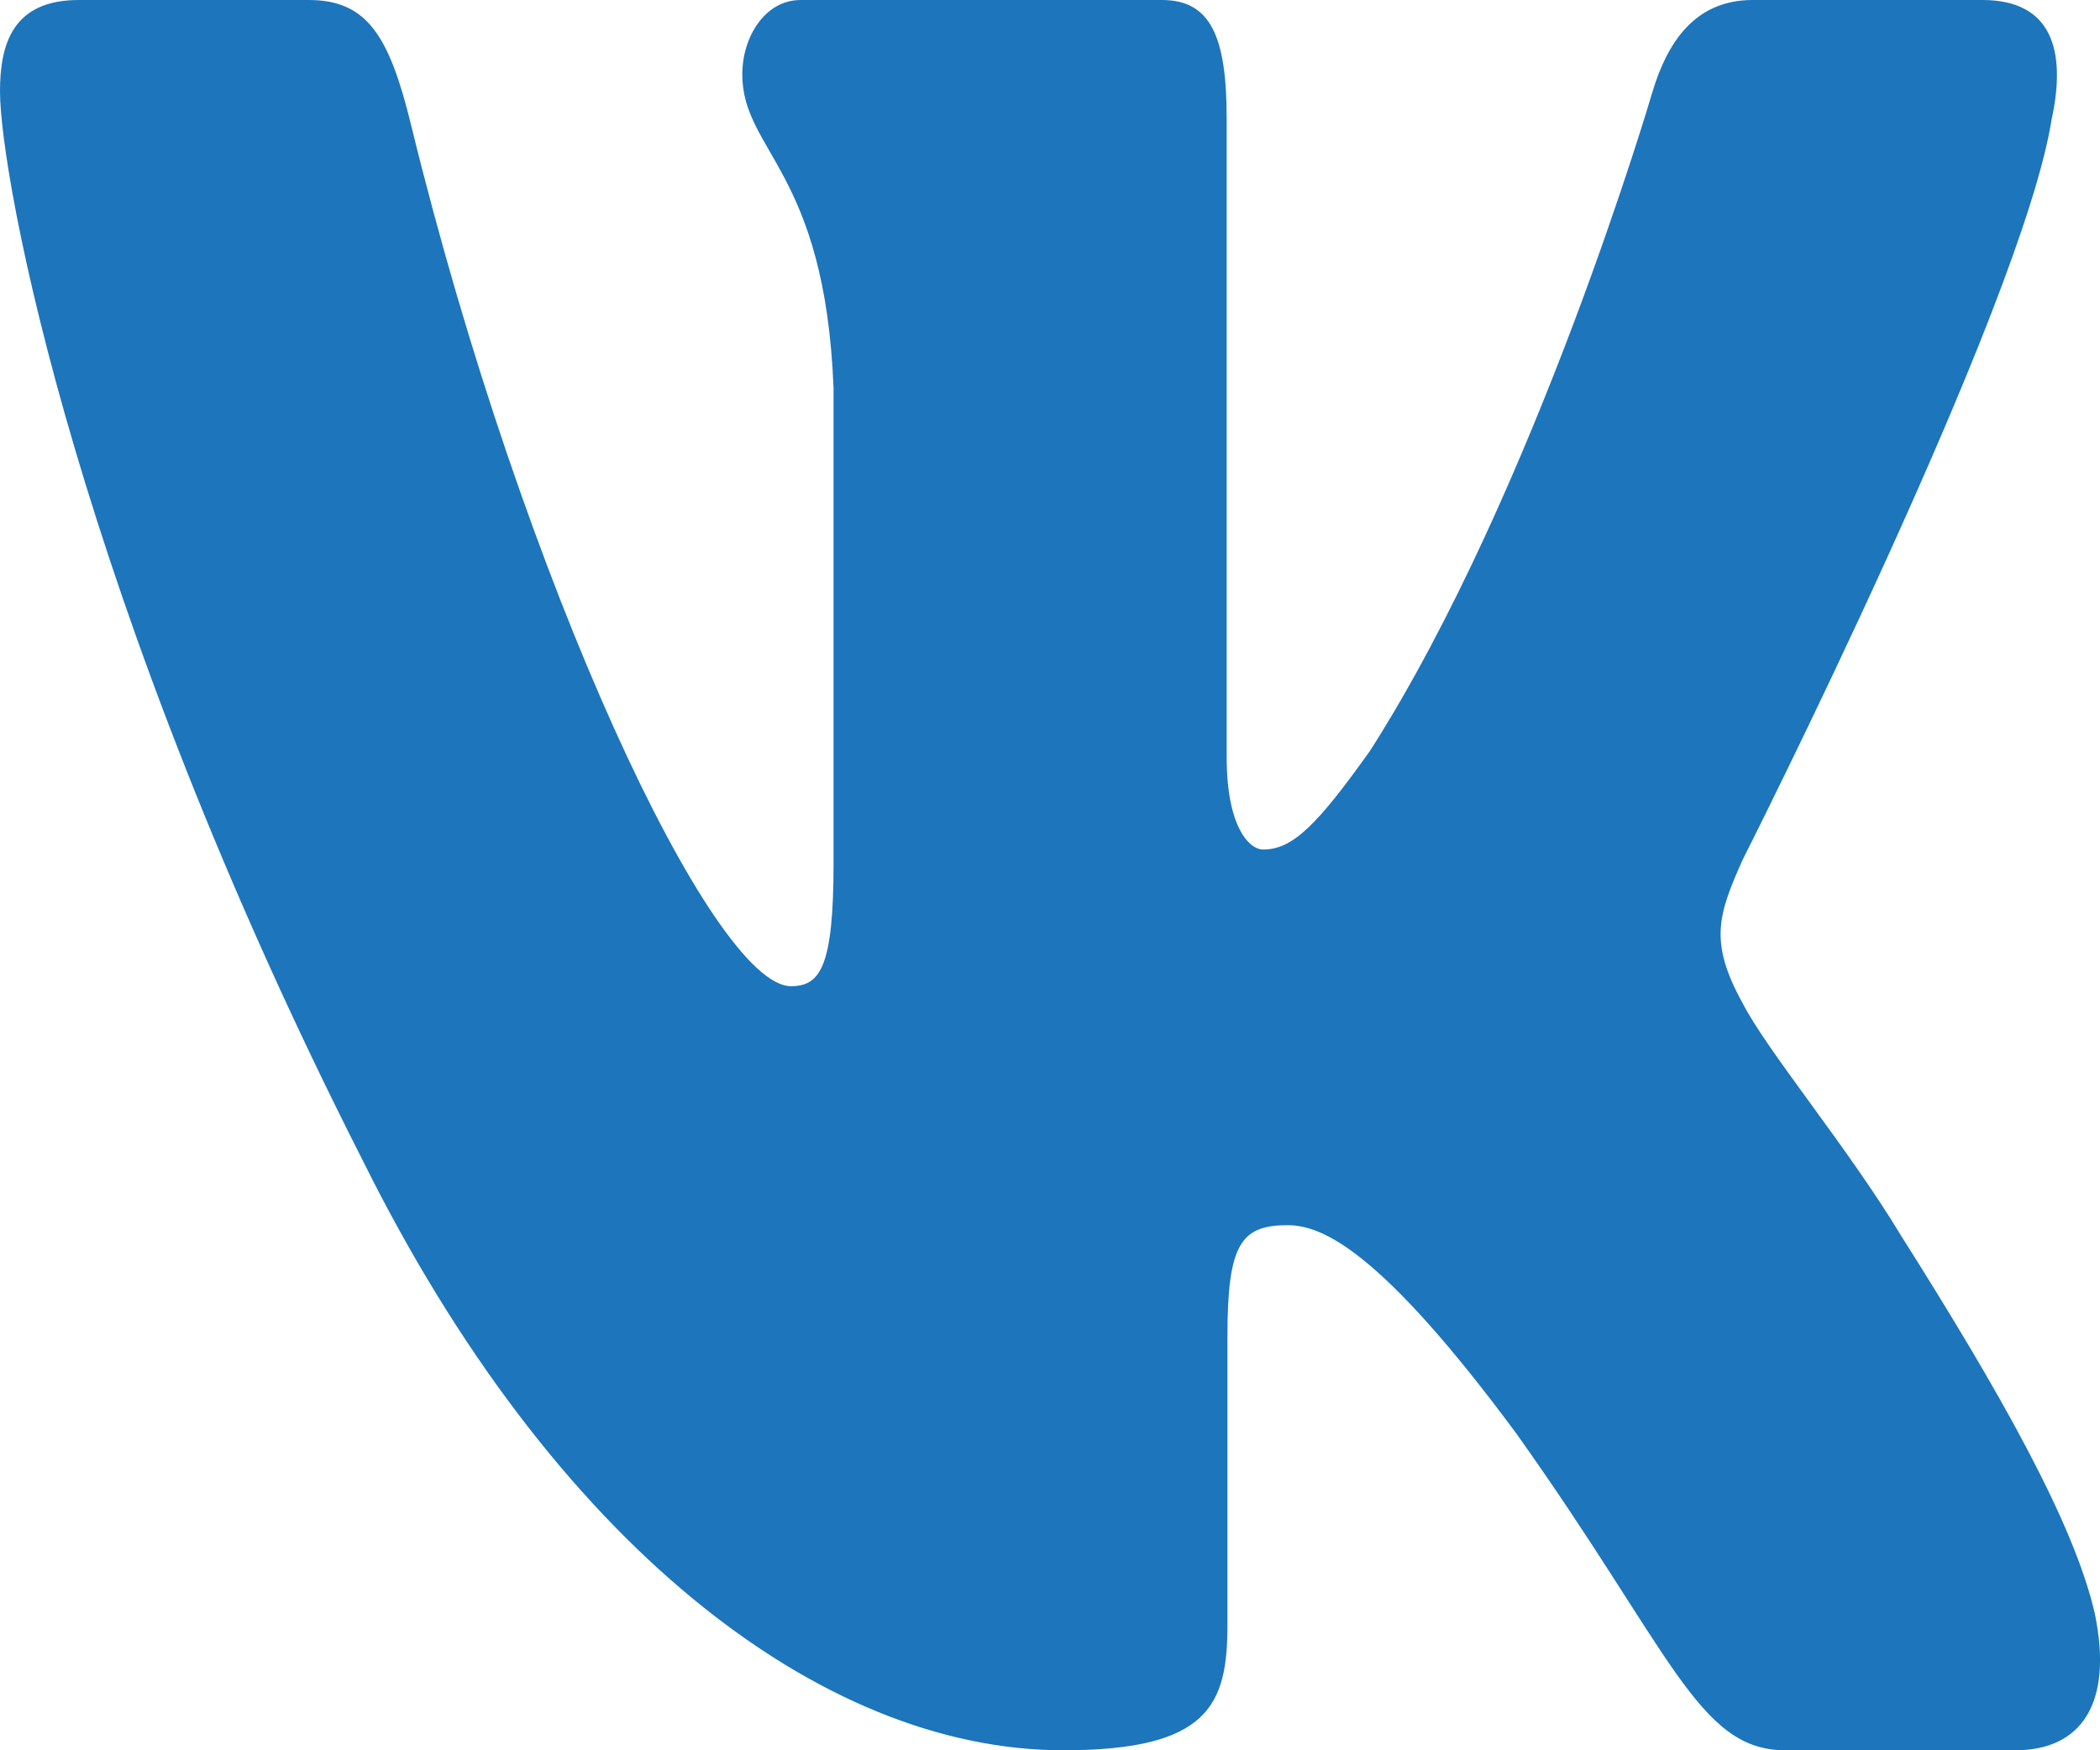 <svg width="30" height="25" viewBox="0 0 30 25" fill="none" xmlns="http://www.w3.org/2000/svg">
<path fill-rule="evenodd" clip-rule="evenodd" d="M29.312 1.693C29.52 0.718 29.312 0 28.319 0H25.038C24.203 0 23.817 0.62 23.609 1.304C23.609 1.304 21.94 7.011 19.576 10.718C18.811 11.793 18.464 12.134 18.046 12.134C17.837 12.134 17.524 11.793 17.524 10.816V1.693C17.524 0.521 17.294 0 16.599 0H11.439C10.918 0 10.604 0.543 10.604 1.059C10.604 2.168 11.786 2.425 11.908 5.546V12.329C11.908 13.816 11.716 14.086 11.299 14.086C10.186 14.086 7.48 8.352 5.874 1.791C5.562 0.514 5.247 0 4.409 0H1.125C0.188 0 0 0.62 0 1.304C0 2.521 1.113 8.571 5.181 16.573C7.894 22.038 11.713 25 15.191 25C17.277 25 17.535 24.343 17.535 23.209V19.079C17.535 17.762 17.733 17.5 18.394 17.5C18.881 17.5 19.715 17.843 21.663 20.477C23.887 23.6 24.254 25 25.506 25H28.788C29.725 25 30.195 24.343 29.925 23.043C29.628 21.75 28.565 19.873 27.156 17.646C26.391 16.379 25.244 15.012 24.895 14.329C24.409 13.452 24.547 13.061 24.895 12.28C24.895 12.28 28.895 4.377 29.311 1.693H29.312Z" fill="#1D75BC"/>
</svg>
